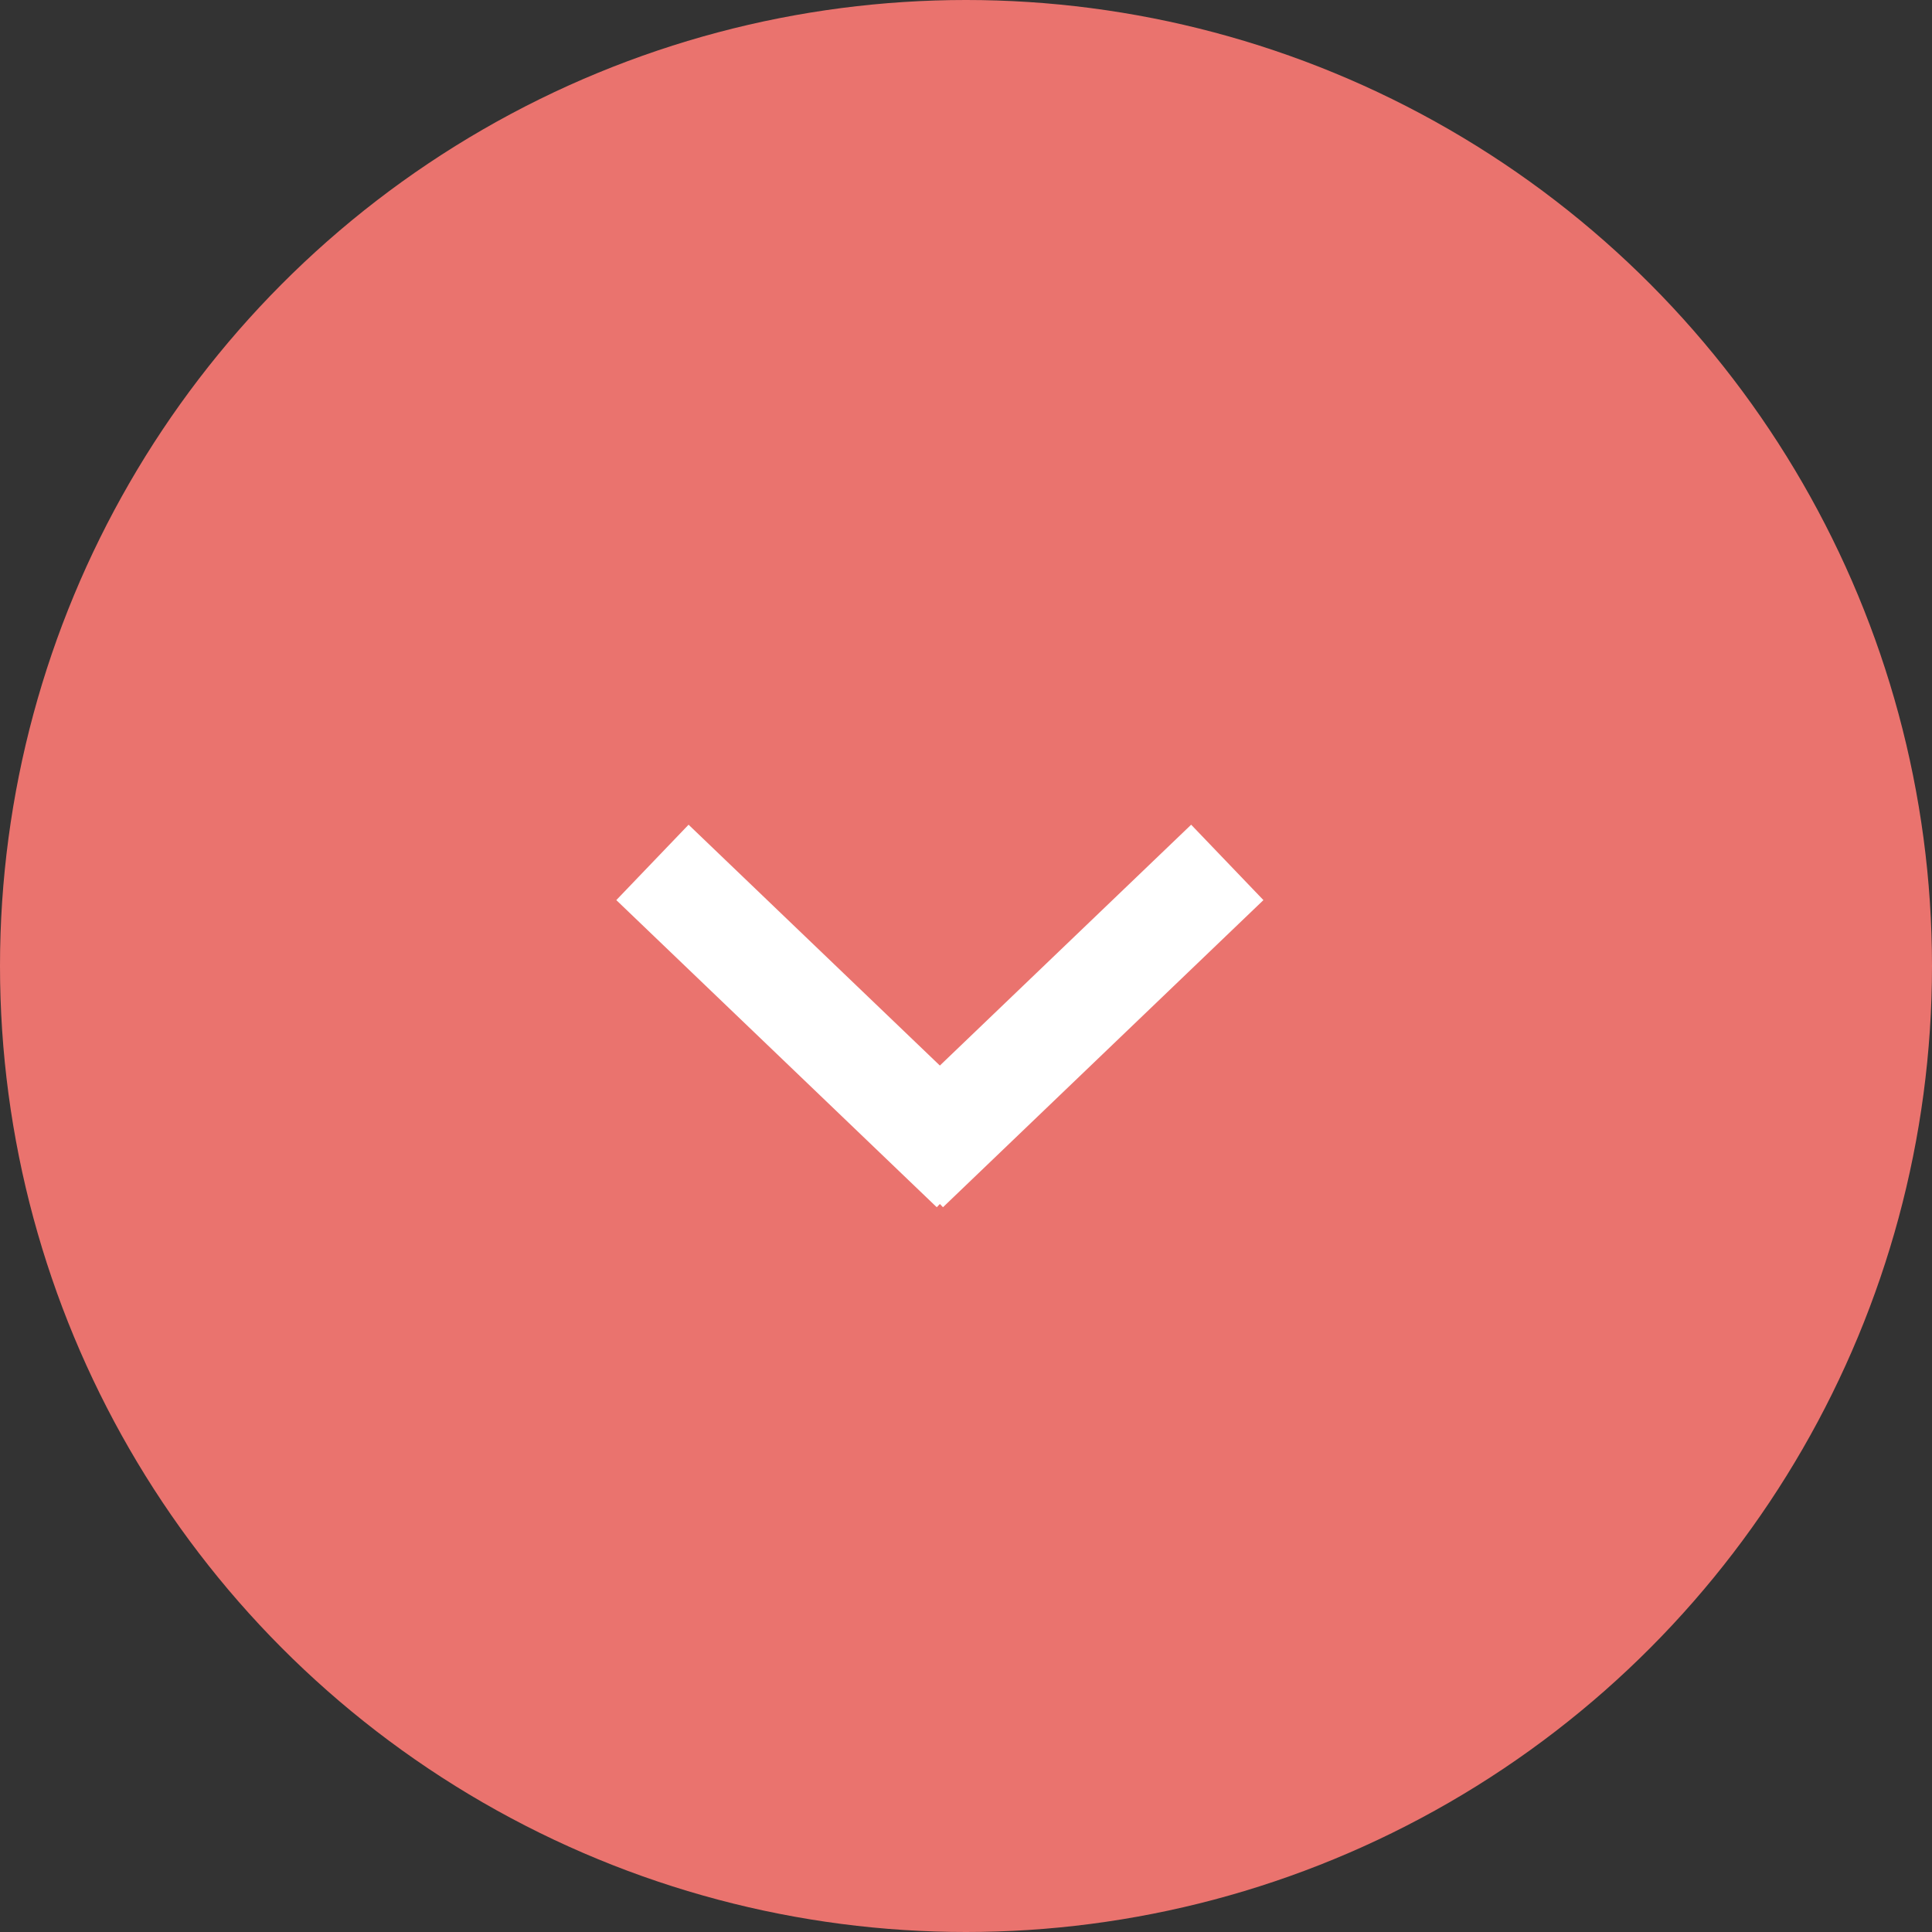 <?xml version="1.0" encoding="UTF-8" standalone="no"?>
<svg width="37px" height="37px" viewBox="0 0 37 37" version="1.1" xmlns="http://www.w3.org/2000/svg" xmlns:xlink="http://www.w3.org/1999/xlink">
    <rect x="0" y="0" width="37" height="37" fill="#333333" stroke="none"/>
    <!-- Generator: Sketch 46.2 (44496) - http://www.bohemiancoding.com/sketch -->
    <title>Group 4</title>
    <desc>Created with Sketch.</desc>
    <defs></defs>
    <g id="Page-2" stroke="none" stroke-width="1" fill="none" fill-rule="evenodd">
        <g id="Desktop" transform="translate(-498, -582)">
            <g id="Group-4" transform="translate(498, 582)">
                <circle id="Oval" fill="#EA736E" cx="18.5" cy="18.5" r="18.5"></circle>
                <g id="Group-3" transform="translate(13, 17)" stroke="#FFFFFF" stroke-width="2" stroke-linecap="square">
                    <path d="M0.217,0.208 L4.91,4.706" id="Line-3"></path>
                    <path d="M5,0.208 L9.693,4.706" id="Line-3" transform="translate(7.391, 2.5) scale(-1, 1) translate(-7.391, -2.5) "></path>
                </g>
            </g>
        </g>
    </g>
</svg>